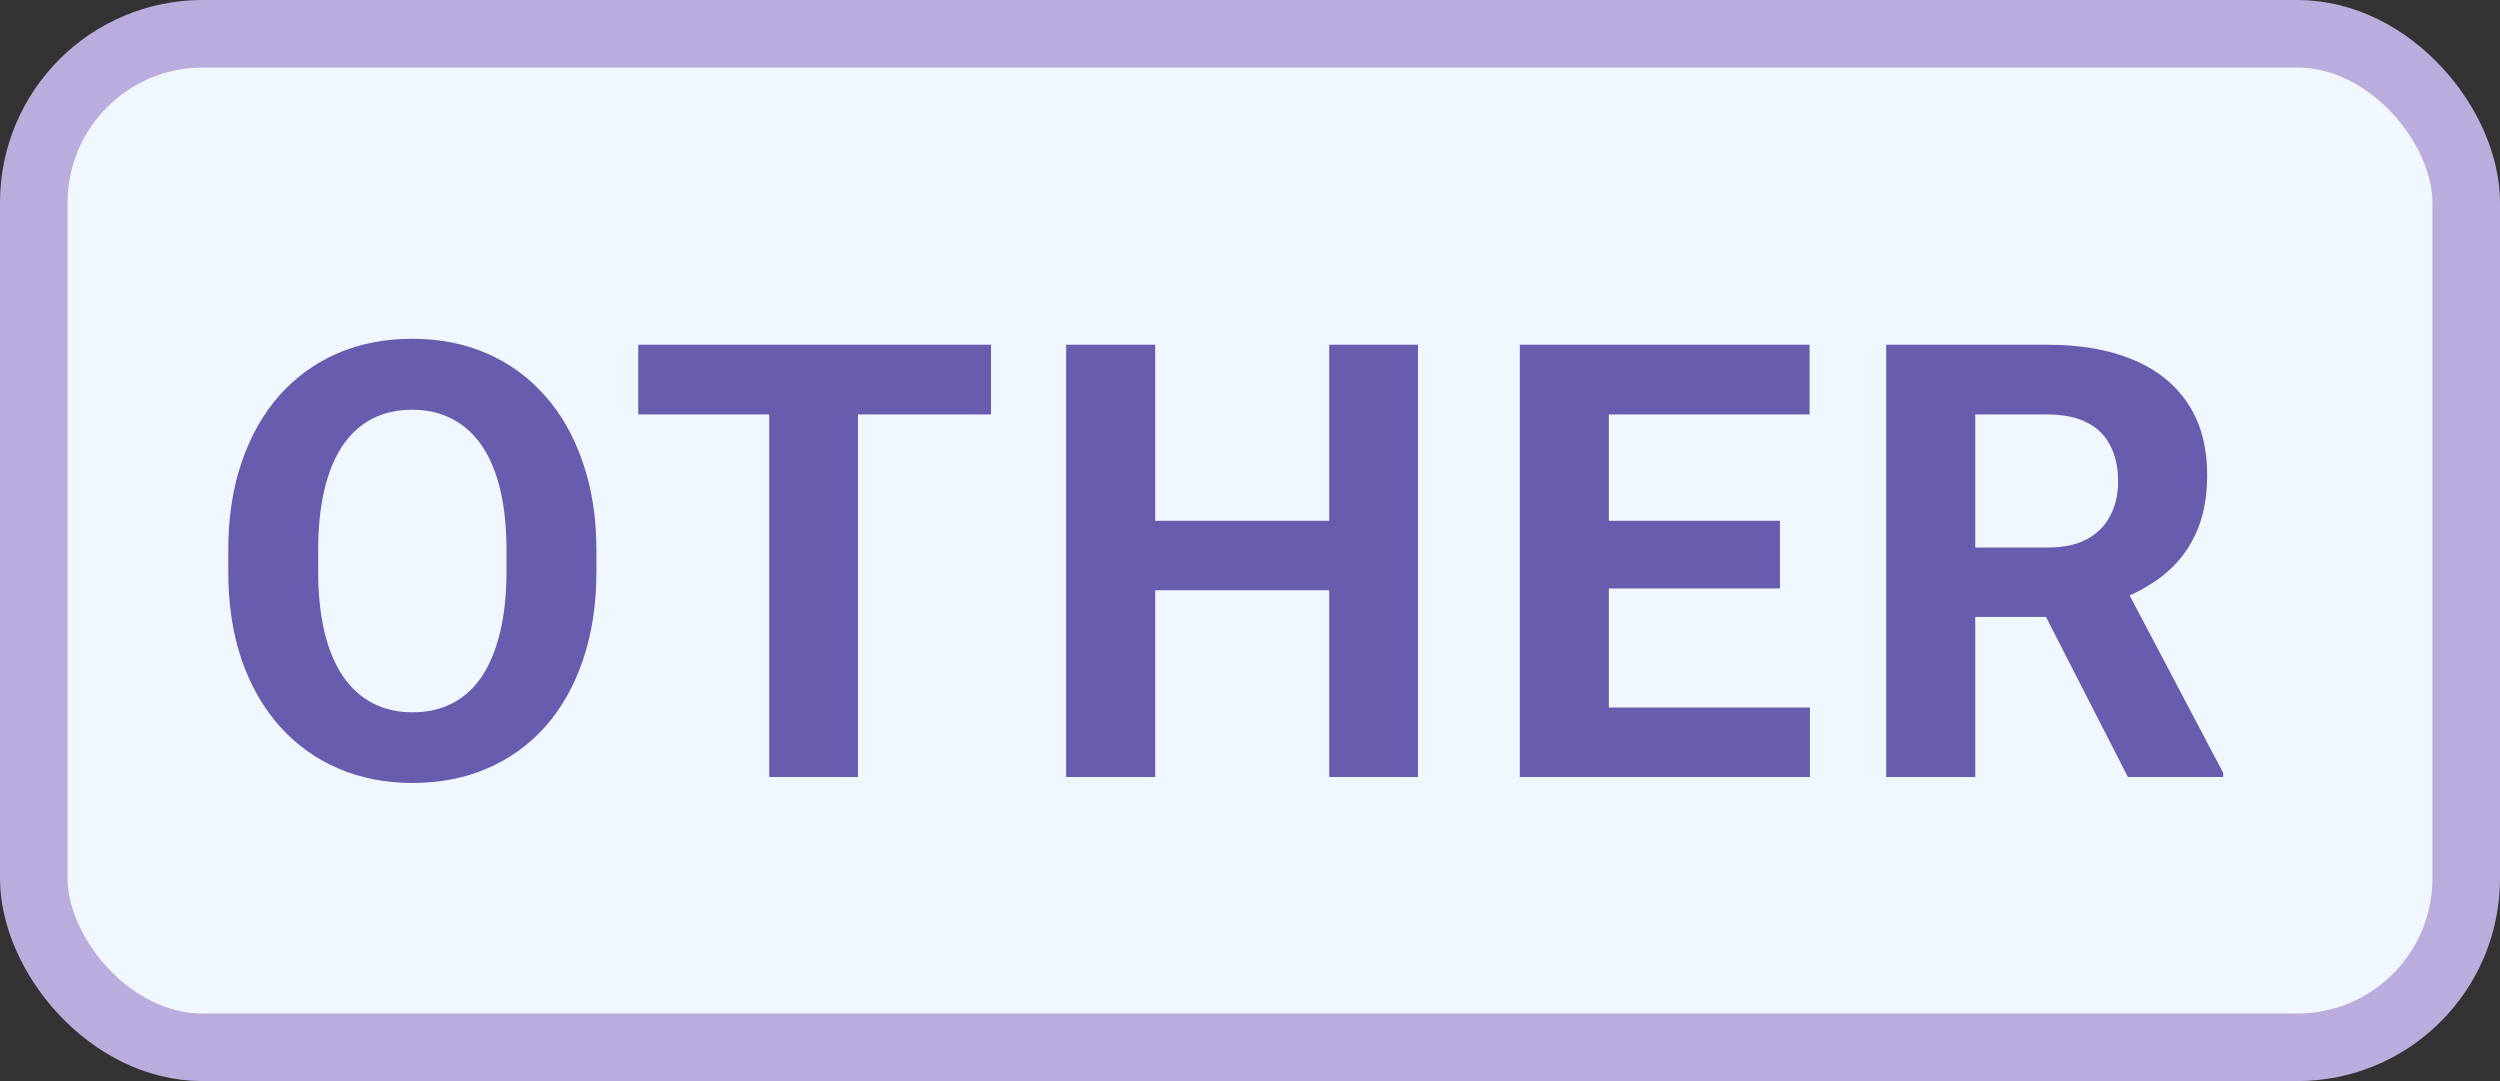 <svg width="37" height="16" viewBox="0 0 37 16" fill="none" xmlns="http://www.w3.org/2000/svg">
<rect x="0" y="0" width="37" height="16" fill="#333333" stroke="none"/>
<rect x="0.5" y="0.5" width="36" height="15" rx="2.5" fill="#F1F7FF"/>
<path d="M8.827 8.151V8.455C8.827 8.941 8.761 9.377 8.629 9.764C8.498 10.151 8.312 10.48 8.071 10.753C7.831 11.023 7.544 11.229 7.21 11.373C6.879 11.516 6.511 11.588 6.107 11.588C5.706 11.588 5.338 11.516 5.004 11.373C4.673 11.229 4.386 11.023 4.143 10.753C3.899 10.48 3.71 10.151 3.576 9.764C3.444 9.377 3.378 8.941 3.378 8.455V8.151C3.378 7.662 3.444 7.226 3.576 6.842C3.708 6.455 3.894 6.125 4.134 5.853C4.377 5.581 4.664 5.373 4.995 5.229C5.329 5.085 5.697 5.014 6.098 5.014C6.502 5.014 6.87 5.085 7.201 5.229C7.535 5.373 7.822 5.581 8.062 5.853C8.306 6.125 8.493 6.455 8.625 6.842C8.76 7.226 8.827 7.662 8.827 8.151ZM7.496 8.455V8.143C7.496 7.803 7.465 7.504 7.403 7.246C7.342 6.988 7.251 6.771 7.131 6.596C7.011 6.42 6.864 6.288 6.691 6.2C6.519 6.109 6.321 6.064 6.098 6.064C5.875 6.064 5.678 6.109 5.505 6.2C5.335 6.288 5.19 6.42 5.07 6.596C4.953 6.771 4.863 6.988 4.802 7.246C4.74 7.504 4.709 7.803 4.709 8.143V8.455C4.709 8.791 4.74 9.09 4.802 9.351C4.863 9.609 4.954 9.827 5.074 10.006C5.194 10.182 5.341 10.315 5.514 10.406C5.687 10.497 5.884 10.542 6.107 10.542C6.33 10.542 6.527 10.497 6.7 10.406C6.873 10.315 7.018 10.182 7.135 10.006C7.252 9.827 7.342 9.609 7.403 9.351C7.465 9.09 7.496 8.791 7.496 8.455ZM12.698 5.102V11.5H11.384V5.102H12.698ZM14.667 5.102V6.134H9.446V5.102H14.667ZM20.046 7.708V8.736H16.706V7.708H20.046ZM17.097 5.102V11.5H15.779V5.102H17.097ZM20.986 5.102V11.5H19.672V5.102H20.986ZM26.787 10.472V11.5H23.381V10.472H26.787ZM23.811 5.102V11.5H22.493V5.102H23.811ZM26.343 7.708V8.709H23.381V7.708H26.343ZM26.782 5.102V6.134H23.381V5.102H26.782ZM27.916 5.102H30.302C30.791 5.102 31.212 5.175 31.563 5.321C31.918 5.468 32.19 5.685 32.38 5.972C32.571 6.259 32.666 6.612 32.666 7.031C32.666 7.374 32.608 7.668 32.49 7.914C32.376 8.157 32.213 8.361 32.002 8.525C31.794 8.686 31.55 8.815 31.269 8.912L30.851 9.131H28.777L28.768 8.103H30.311C30.542 8.103 30.734 8.062 30.886 7.98C31.039 7.898 31.153 7.784 31.229 7.637C31.308 7.491 31.348 7.321 31.348 7.127C31.348 6.922 31.31 6.745 31.233 6.596C31.157 6.446 31.042 6.332 30.886 6.253C30.731 6.174 30.536 6.134 30.302 6.134H29.234V11.5H27.916V5.102ZM31.493 11.5L30.034 8.648L31.427 8.639L32.903 11.438V11.5H31.493Z" fill="#685CAF"/>
<rect x="0.5" y="0.5" width="36" height="15" rx="2.5" stroke="#BAADDE" stroke-linejoin="round"/>
</svg>
